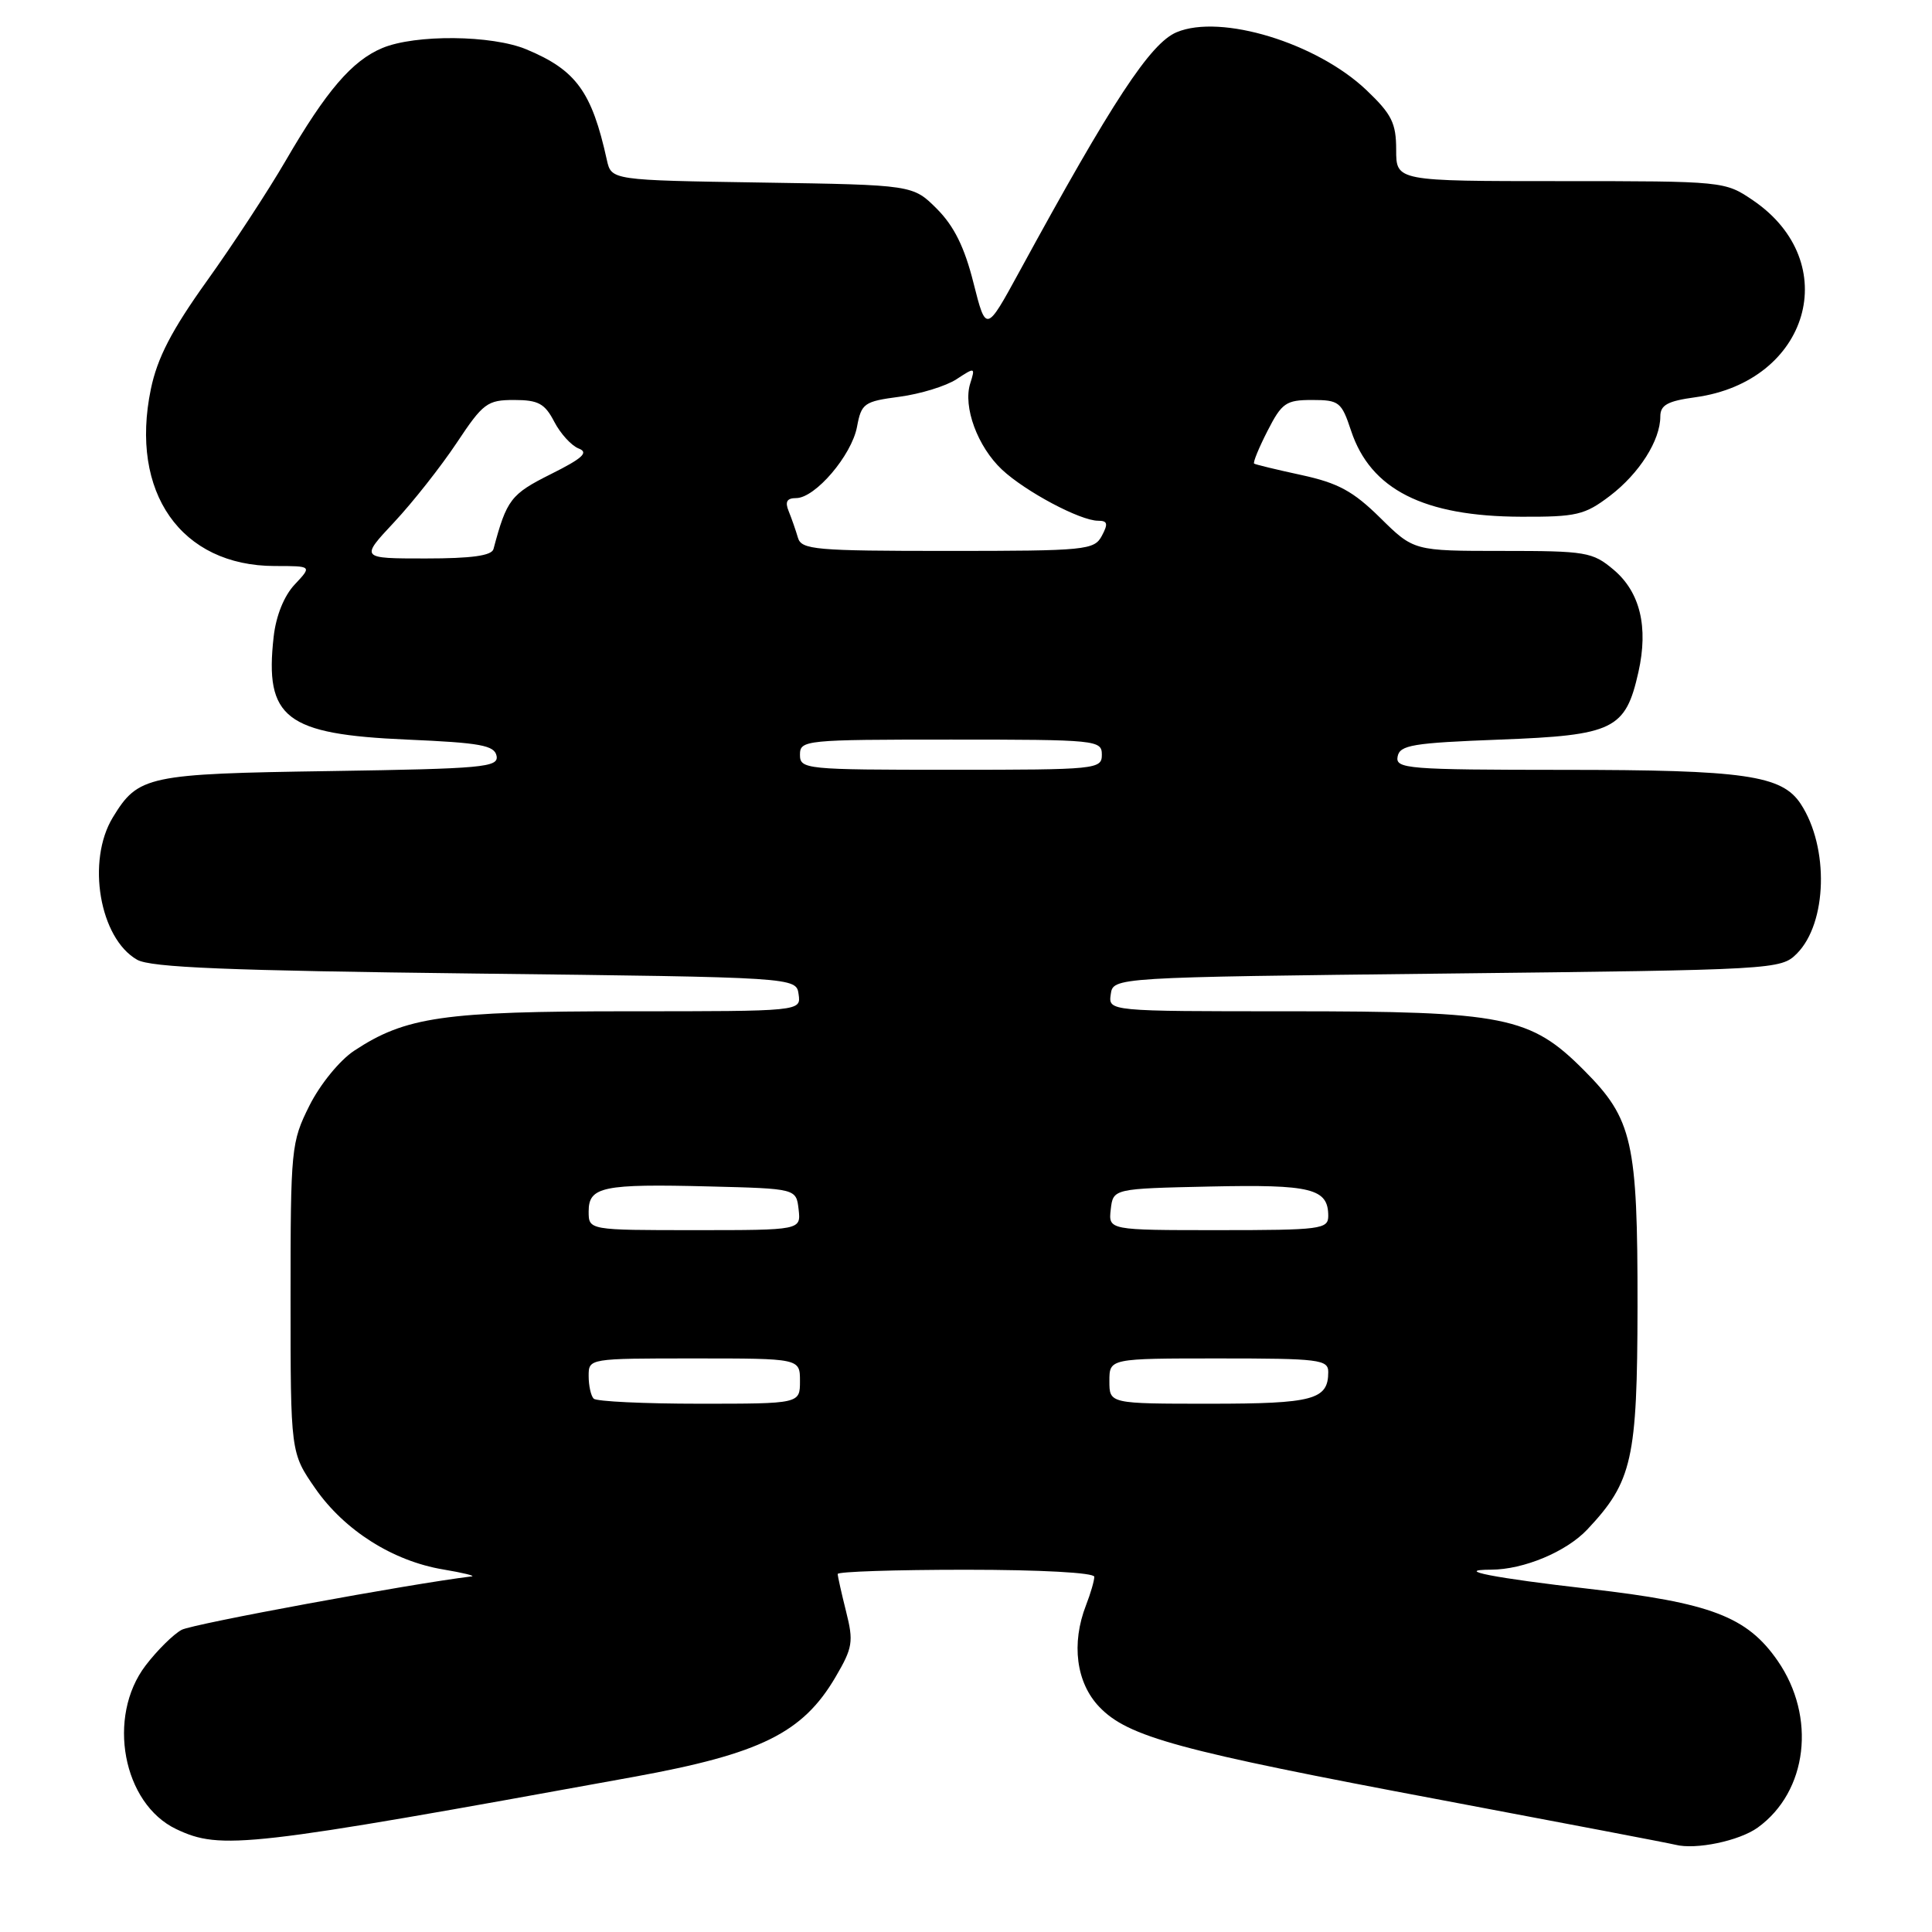 <?xml version="1.0" encoding="UTF-8" standalone="no"?>
<!DOCTYPE svg PUBLIC "-//W3C//DTD SVG 1.1//EN" "http://www.w3.org/Graphics/SVG/1.1/DTD/svg11.dtd" >
<svg xmlns="http://www.w3.org/2000/svg" xmlns:xlink="http://www.w3.org/1999/xlink" version="1.1" viewBox="0 0 256 256">
 <g >
 <path fill="currentColor"
d=" M 232.90 242.17 C 239.52 237.39 240.70 227.50 235.54 220.05 C 231.48 214.20 226.69 212.38 210.56 210.53 C 198.00 209.10 192.42 208.01 197.58 207.99 C 201.90 207.98 207.56 205.61 210.34 202.65 C 216.29 196.32 216.95 193.37 216.98 173.12 C 217.00 151.26 216.33 148.28 209.90 141.83 C 202.78 134.67 199.41 134.00 170.75 134.00 C 146.86 134.00 146.86 134.00 147.18 131.75 C 147.50 129.50 147.50 129.50 191.72 129.00 C 235.26 128.51 235.98 128.47 238.09 126.36 C 242.12 122.32 242.38 112.29 238.61 106.53 C 236.12 102.72 231.17 102.01 207.18 102.01 C 186.46 102.00 184.88 101.87 185.19 100.25 C 185.48 98.72 187.18 98.44 198.74 98.00 C 213.83 97.43 215.39 96.67 217.10 89.05 C 218.44 83.07 217.32 78.45 213.81 75.49 C 211.02 73.14 210.16 73.00 199.09 73.00 C 187.33 73.00 187.33 73.00 182.89 68.62 C 179.30 65.08 177.30 64.00 172.47 62.95 C 169.19 62.24 166.36 61.56 166.18 61.43 C 166.00 61.30 166.80 59.35 167.95 57.10 C 169.85 53.38 170.40 53.00 173.86 53.00 C 177.44 53.00 177.76 53.26 179.02 57.06 C 181.60 64.87 188.65 68.43 201.57 68.47 C 208.90 68.50 209.99 68.24 213.33 65.70 C 217.22 62.73 220.00 58.35 220.00 55.19 C 220.00 53.67 220.96 53.14 224.63 52.64 C 239.74 50.57 244.36 34.75 232.26 26.53 C 228.56 24.02 228.41 24.00 206.77 24.00 C 185.00 24.00 185.00 24.00 185.00 19.85 C 185.00 16.31 184.41 15.13 181.06 11.94 C 174.47 5.68 161.78 1.81 155.91 4.27 C 152.43 5.73 147.40 13.38 135.08 35.98 C 130.66 44.08 130.66 44.08 128.99 37.48 C 127.81 32.77 126.42 29.96 124.15 27.68 C 120.97 24.50 120.97 24.50 100.99 24.19 C 81.01 23.88 81.01 23.88 80.41 21.19 C 78.42 12.15 76.34 9.29 69.77 6.55 C 65.19 4.63 55.04 4.54 50.67 6.36 C 46.65 8.04 43.24 12.02 37.83 21.33 C 35.54 25.27 30.85 32.44 27.40 37.25 C 22.73 43.78 20.85 47.42 19.99 51.55 C 17.15 65.25 23.98 74.99 36.42 75.00 C 41.35 75.00 41.35 75.00 39.06 77.44 C 37.64 78.94 36.57 81.60 36.26 84.38 C 35.05 95.16 37.83 97.30 53.94 98.00 C 63.67 98.42 65.53 98.76 65.80 100.17 C 66.08 101.67 63.98 101.86 43.81 102.17 C 19.51 102.53 18.32 102.78 14.95 108.31 C 11.44 114.07 13.19 124.34 18.17 127.17 C 19.97 128.20 30.21 128.61 63.00 129.00 C 105.50 129.50 105.50 129.50 105.82 131.75 C 106.14 134.00 106.14 134.00 83.25 134.00 C 58.76 134.00 53.73 134.73 46.91 139.24 C 44.99 140.52 42.41 143.69 41.00 146.50 C 38.58 151.35 38.50 152.13 38.50 172.00 C 38.50 192.50 38.50 192.50 41.78 197.23 C 45.64 202.78 52.04 206.84 58.72 207.96 C 61.35 208.40 63.05 208.82 62.50 208.88 C 54.45 209.85 25.55 215.17 24.07 215.96 C 22.98 216.55 20.83 218.67 19.29 220.69 C 14.11 227.49 16.27 239.00 23.36 242.37 C 29.28 245.17 32.65 244.79 84.00 235.44 C 100.79 232.38 106.36 229.63 110.71 222.22 C 112.99 218.33 113.12 217.54 112.11 213.53 C 111.50 211.10 111.00 208.86 111.00 208.56 C 111.00 208.25 118.65 208.00 128.00 208.00 C 137.88 208.00 145.00 208.39 145.00 208.93 C 145.00 209.45 144.51 211.14 143.91 212.68 C 141.92 217.79 142.60 222.97 145.66 226.17 C 149.47 230.15 156.09 231.95 191.00 238.51 C 207.22 241.57 221.18 244.23 222.00 244.44 C 224.70 245.13 230.45 243.93 232.90 242.17 Z  M 78.67 185.33 C 78.30 184.97 78.00 183.62 78.00 182.33 C 78.00 180.00 78.00 180.00 92.00 180.00 C 106.00 180.00 106.00 180.00 106.00 183.00 C 106.00 186.00 106.00 186.00 92.67 186.00 C 85.33 186.00 79.03 185.70 78.67 185.33 Z  M 147.00 183.00 C 147.00 180.00 147.00 180.00 161.50 180.00 C 174.80 180.00 176.00 180.15 176.00 181.80 C 176.00 185.47 174.03 186.00 160.30 186.00 C 147.00 186.00 147.00 186.00 147.00 183.00 Z  M 78.00 160.52 C 78.00 157.24 79.85 156.85 94.00 157.21 C 105.50 157.50 105.50 157.50 105.82 160.25 C 106.13 163.00 106.13 163.00 92.07 163.00 C 78.00 163.00 78.00 163.00 78.00 160.52 Z  M 147.18 160.25 C 147.50 157.50 147.50 157.50 160.36 157.22 C 173.77 156.93 176.00 157.48 176.00 161.12 C 176.00 162.87 175.02 163.00 161.43 163.00 C 146.87 163.00 146.87 163.00 147.18 160.25 Z  M 106.00 100.00 C 106.00 98.07 106.67 98.00 126.00 98.00 C 145.33 98.00 146.00 98.07 146.00 100.00 C 146.00 101.93 145.33 102.00 126.00 102.00 C 106.67 102.00 106.00 101.93 106.00 100.00 Z  M 52.23 69.19 C 54.71 66.54 58.43 61.81 60.51 58.69 C 64.01 53.42 64.56 53.00 68.12 53.00 C 71.33 53.00 72.19 53.47 73.44 55.88 C 74.26 57.46 75.72 59.06 76.68 59.43 C 78.04 59.95 77.21 60.72 72.98 62.83 C 67.68 65.48 67.14 66.19 65.39 72.75 C 65.16 73.63 62.49 74.00 56.39 74.00 C 47.73 74.00 47.73 74.00 52.23 69.19 Z  M 105.73 71.25 C 105.45 70.29 104.90 68.71 104.51 67.75 C 103.99 66.49 104.26 66.00 105.49 66.00 C 108.02 66.00 112.85 60.34 113.56 56.55 C 114.14 53.44 114.49 53.19 119.20 52.57 C 121.96 52.20 125.35 51.16 126.74 50.25 C 129.20 48.64 129.24 48.65 128.56 50.81 C 127.58 53.90 129.53 59.19 132.77 62.23 C 135.87 65.13 143.14 69.00 145.50 69.00 C 146.76 69.00 146.86 69.39 146.00 71.00 C 144.99 72.89 143.91 73.00 125.58 73.00 C 108.01 73.00 106.19 72.84 105.73 71.25 Z "/>
</g>
</svg>
